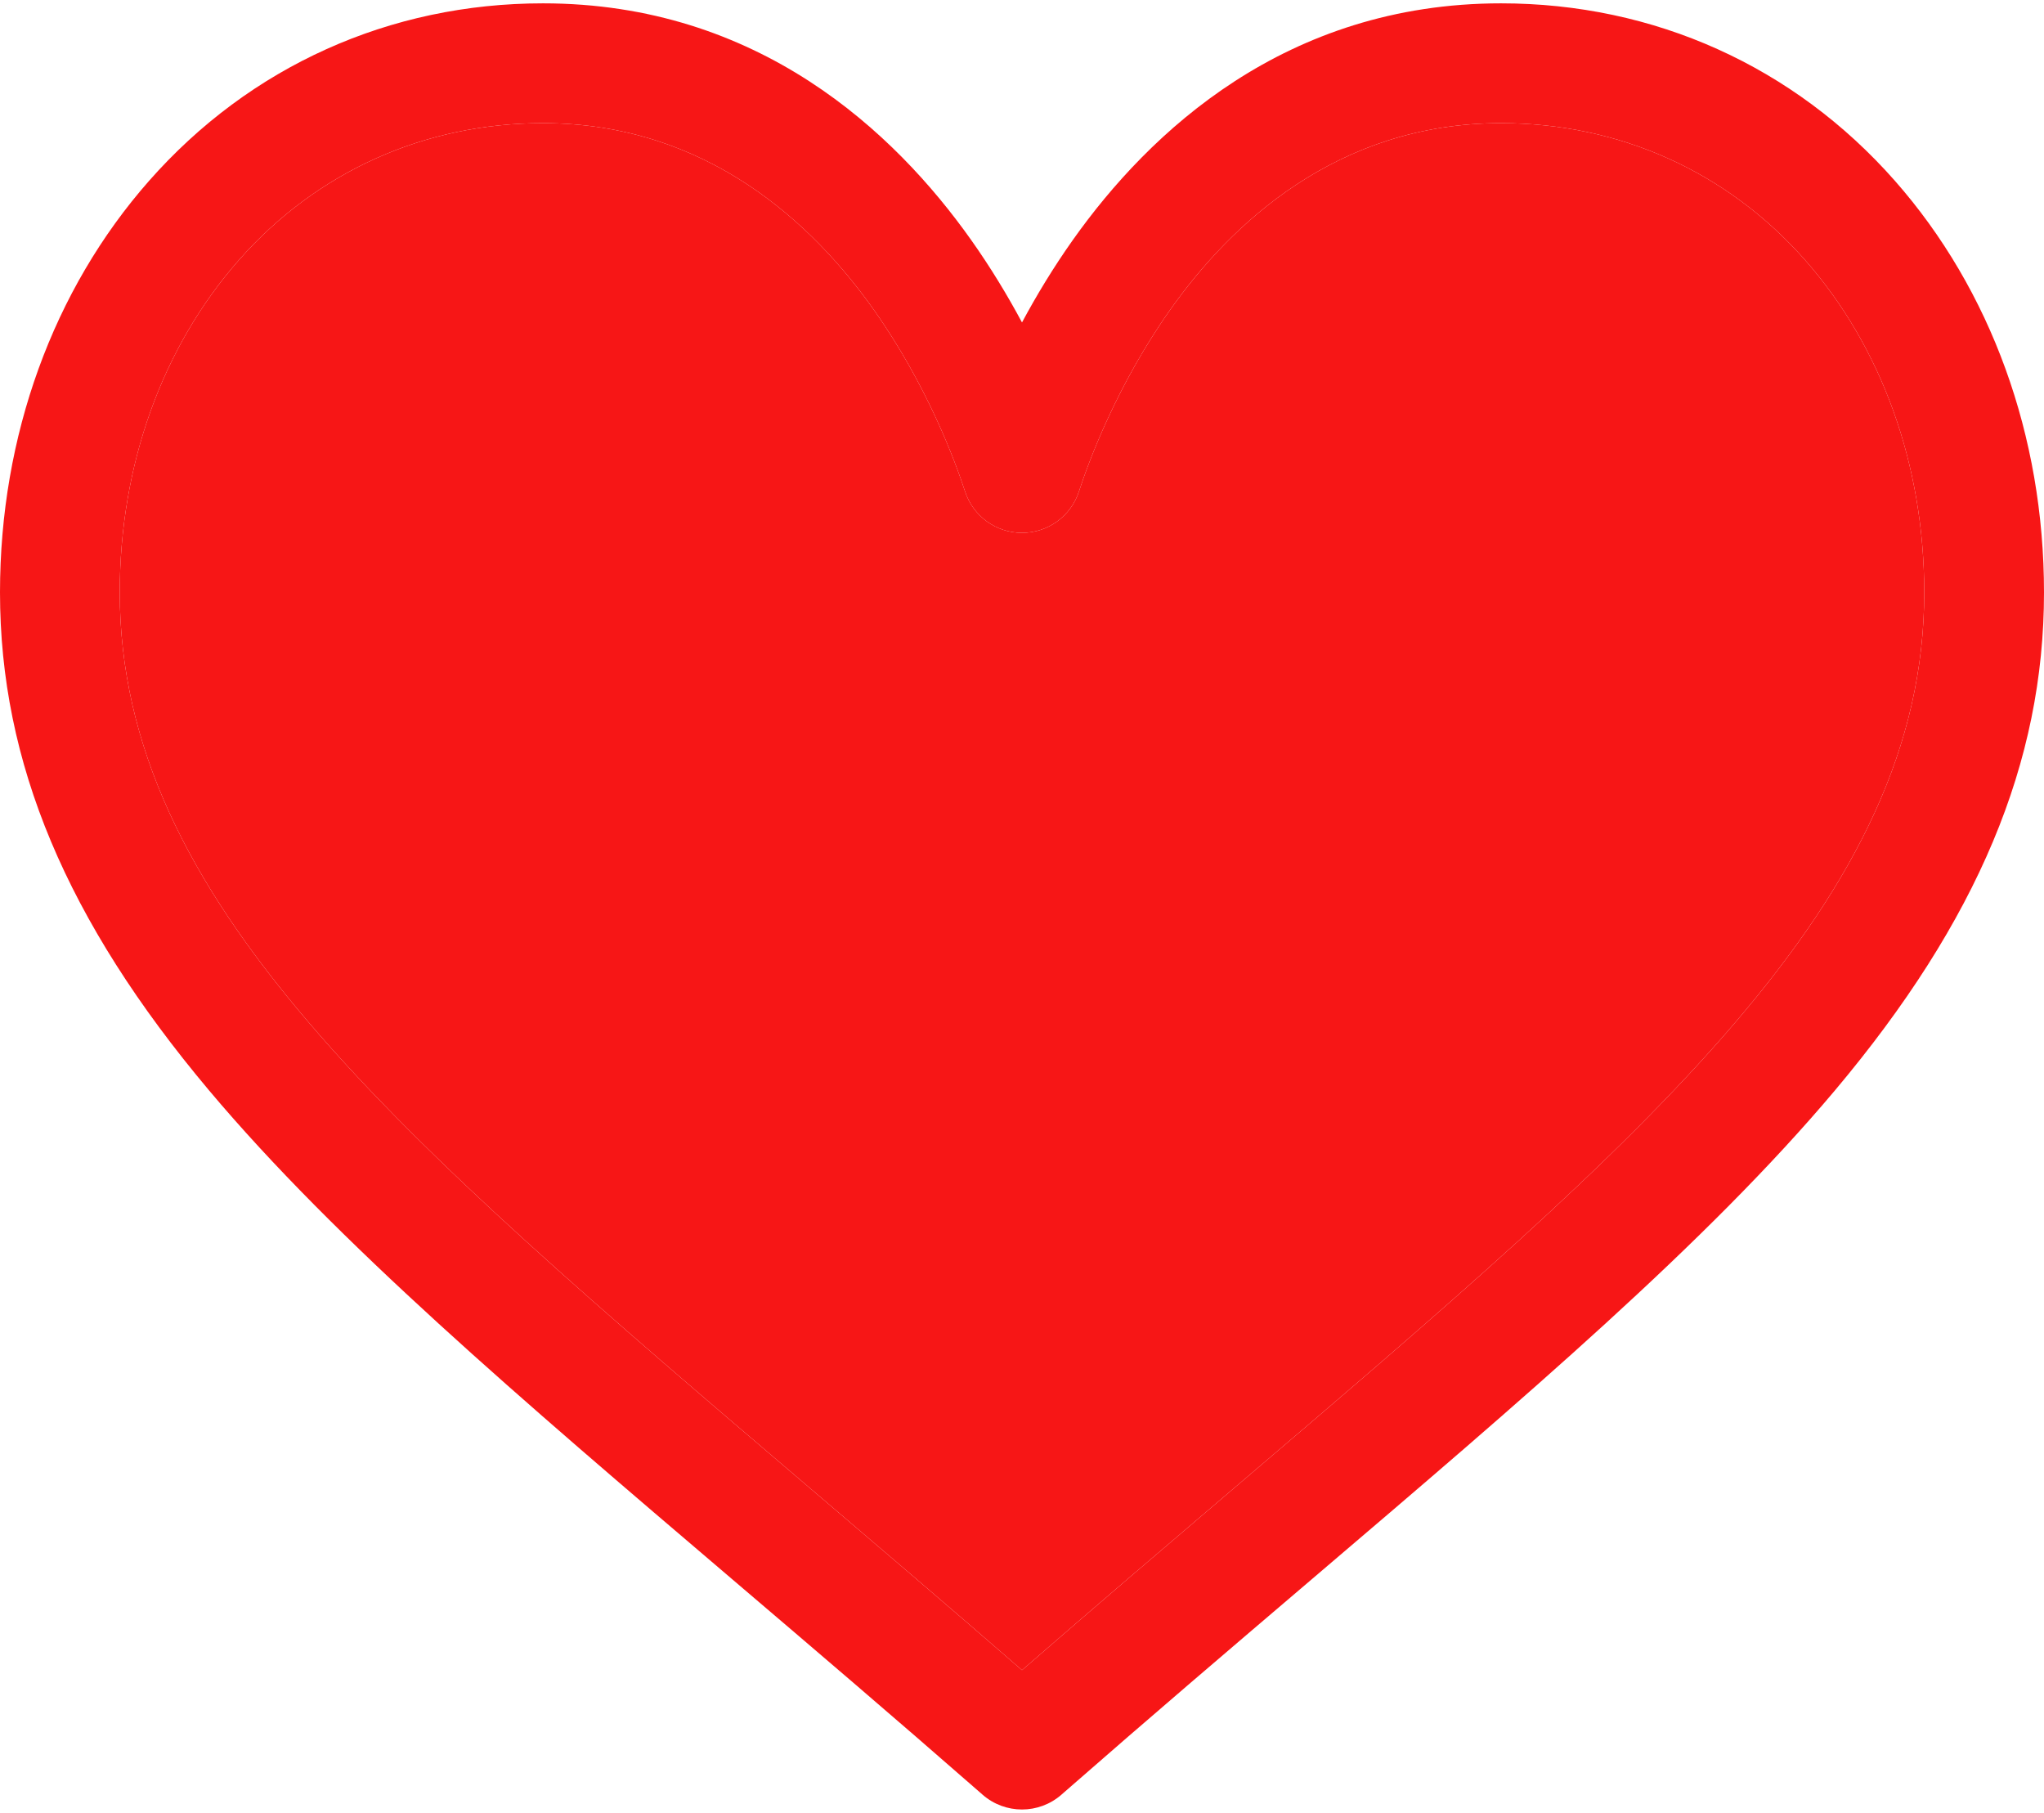 <svg width="512" height="454" viewBox="0 0 512 454" fill="none" xmlns="http://www.w3.org/2000/svg">
<path d="M309.193 372.614C292.113 387.168 274.535 402.147 256 418.26C237.466 402.149 219.887 387.169 202.804 372.612C98.745 283.939 30 225.358 30 148.351C30 116.521 40.605 86.957 59.862 65.106C79.34 43.007 106.379 30.836 136 30.836C177.129 30.836 203.716 56.174 218.776 77.43C232.285 96.494 239.334 115.712 241.738 123.089C243.749 129.264 249.506 133.443 256 133.443C262.494 133.443 268.251 129.264 270.262 123.089C272.666 115.712 279.715 96.494 293.224 77.429C308.284 56.174 334.871 30.836 376 30.836C405.621 30.836 432.66 43.007 452.137 65.106C471.395 86.957 482 116.521 482 148.351C482 225.358 413.255 283.939 309.193 372.614Z" fill="#F71616"/>
<path fill-rule="evenodd" clip-rule="evenodd" d="M474.644 45.27C449.391 16.616 414.358 0.836 376 0.836C322.052 0.836 287.897 33.056 268.745 60.086C263.776 67.1 259.549 74.133 256 80.751C252.451 74.133 248.225 67.1 243.255 60.086C224.103 33.056 189.948 0.836 136 0.836C97.642 0.836 62.609 16.617 37.355 45.271C13.267 72.605 0 109.213 0 148.351C0 190.954 16.633 230.579 52.345 273.051C84.262 311.011 130.179 350.139 183.35 395.448L183.353 395.451C203.165 412.334 223.653 429.793 245.465 448.877L246.12 449.451C248.948 451.927 252.474 453.164 256 453.164C259.526 453.164 263.052 451.926 265.88 449.451L266.535 448.877C288.282 429.85 308.713 412.438 328.474 395.599L328.653 395.446C381.821 350.14 427.738 311.012 459.655 273.051C495.367 230.578 512 190.954 512 148.351C512 109.213 498.733 72.605 474.644 45.27ZM256 418.26C274.535 402.147 292.113 387.168 309.193 372.614C413.255 283.939 482 225.358 482 148.351C482 116.521 471.395 86.957 452.137 65.106C432.66 43.007 405.621 30.836 376 30.836C334.871 30.836 308.284 56.174 293.224 77.429C279.715 96.494 272.666 115.712 270.262 123.089C268.251 129.264 262.494 133.443 256 133.443C249.506 133.443 243.749 129.264 241.738 123.089C239.334 115.712 232.285 96.494 218.776 77.43C203.716 56.174 177.129 30.836 136 30.836C106.379 30.836 79.34 43.007 59.862 65.106C40.605 86.957 30 116.521 30 148.351C30 225.358 98.745 283.939 202.804 372.612C219.887 387.169 237.466 402.149 256 418.26Z" fill="#F71616"/>
</svg>
